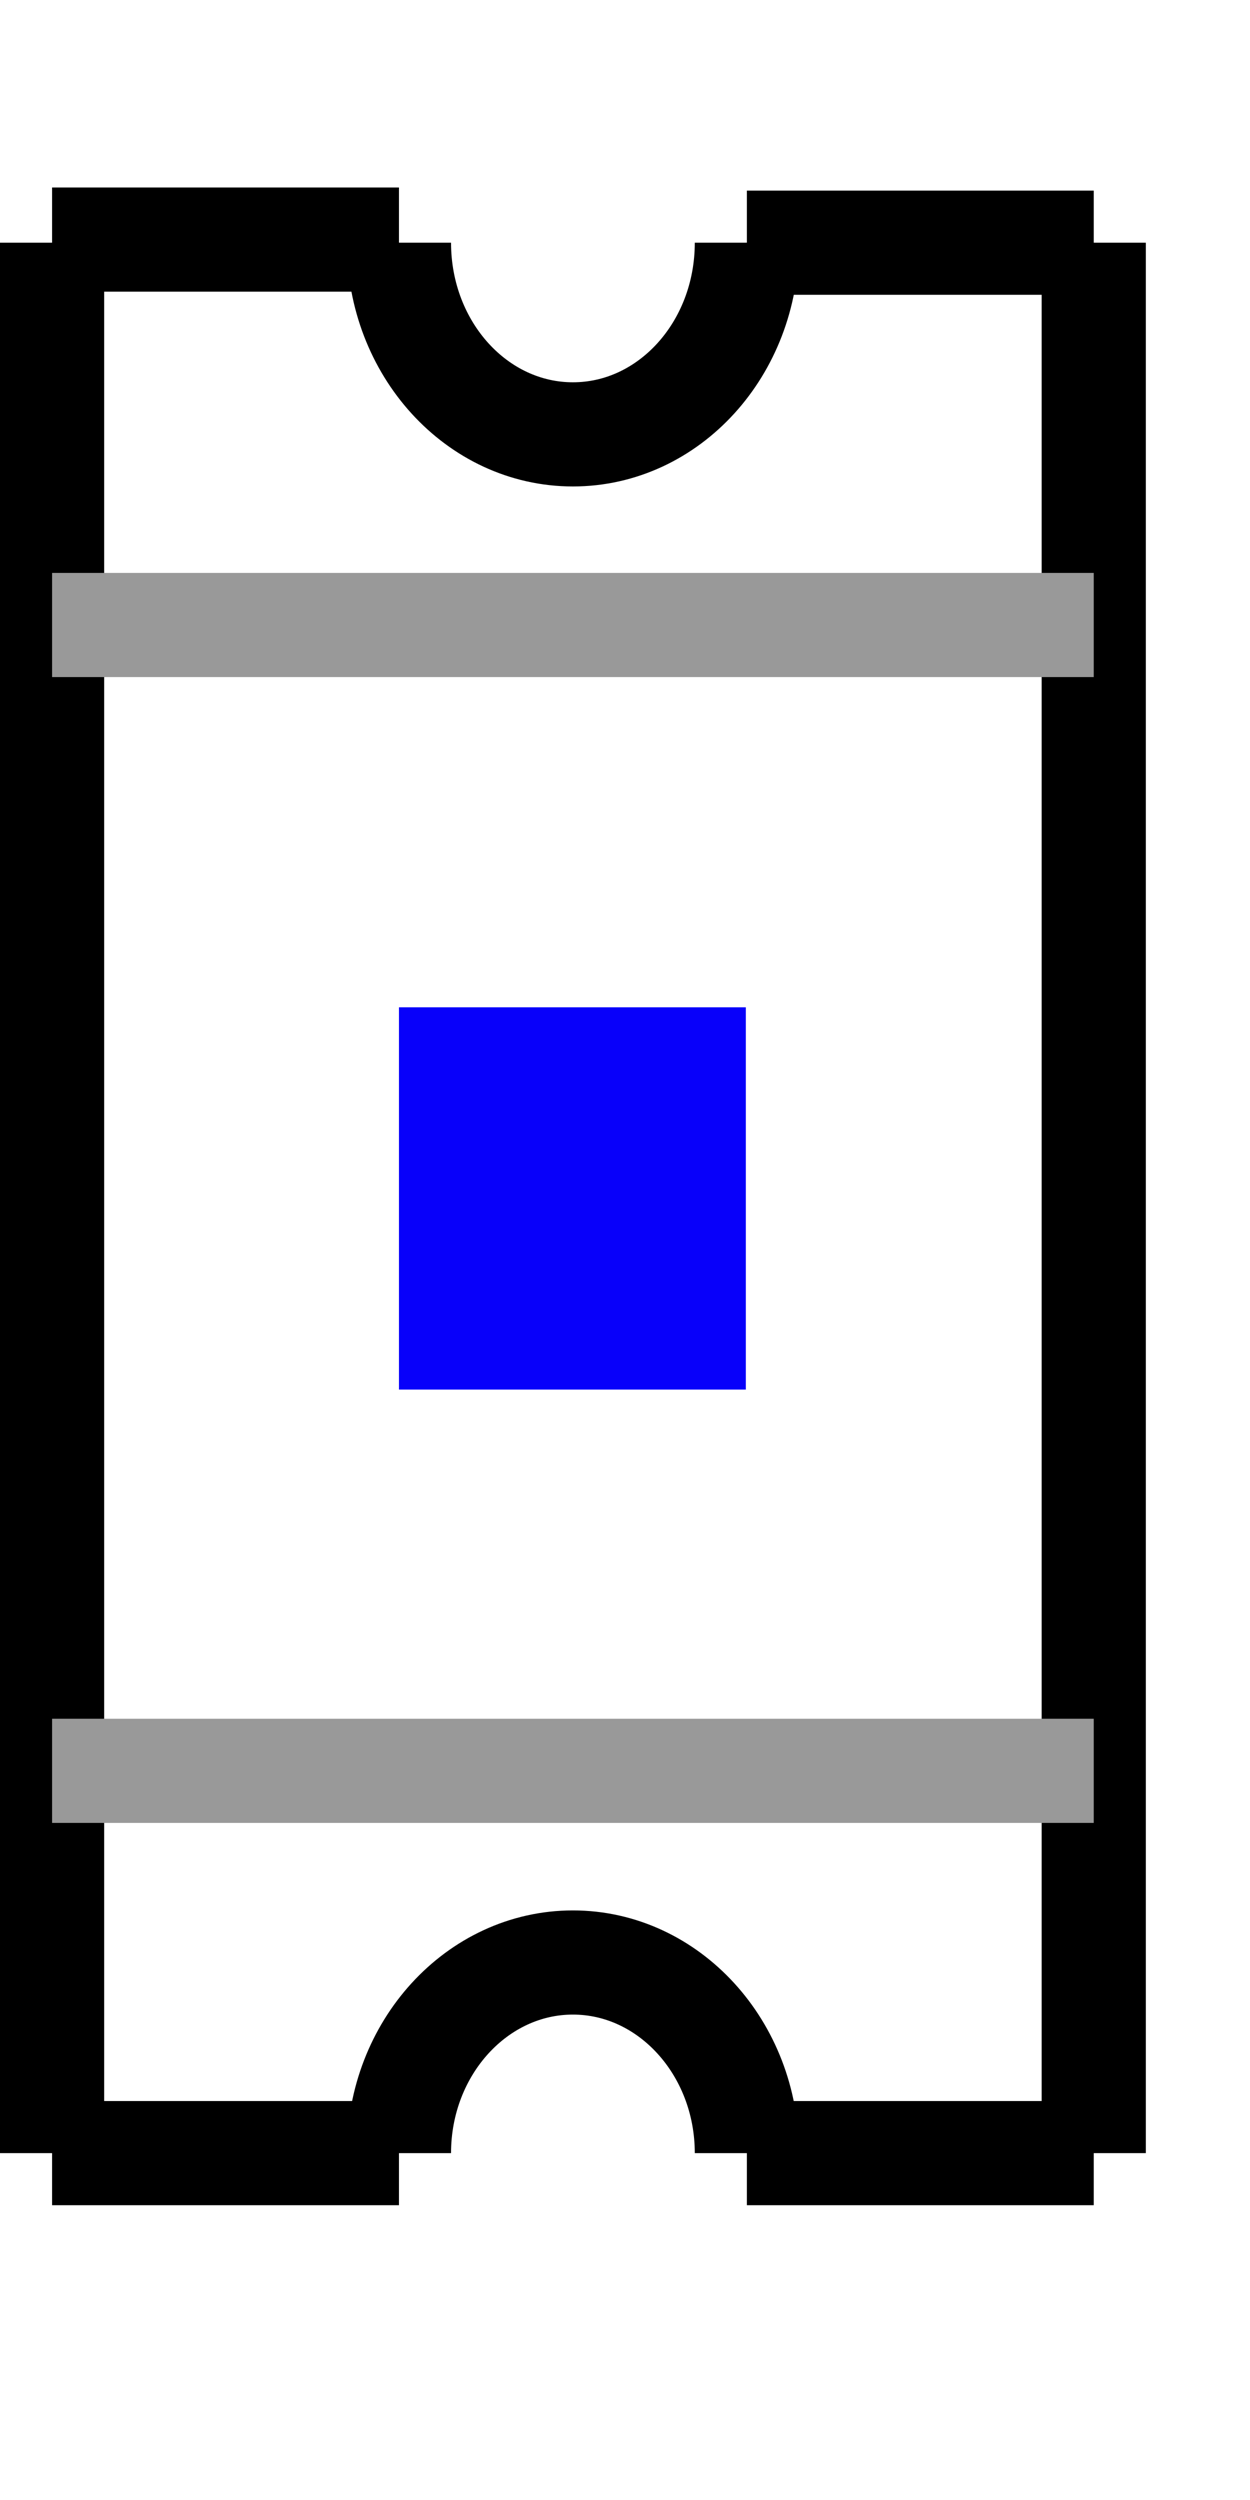 <?xml version="1.0" encoding="UTF-8"?>
<!DOCTYPE svg PUBLIC "-//W3C//DTD SVG 1.1//EN" "http://www.w3.org/Graphics/SVG/1.1/DTD/svg11.dtd">
<svg xmlns="http://www.w3.org/2000/svg" xmlns:xlink="http://www.w3.org/1999/xlink" version="1.1" width="12px" height="24px" viewBox="-0.5 -0.5 12 24"><defs/><g><path d="M 6.67 1.83 L 10 1.83" fill="none" stroke="#000000" stroke-miterlimit="10" pointer-events="stroke"/><path d="M 6.67 1.83 C 6.67 2.85 5.92 3.67 5 3.67 C 4.08 3.67 3.33 2.85 3.33 1.83" fill="none" stroke="#000000" stroke-miterlimit="10" pointer-events="all"/><path d="M 0 1.8 L 3.33 1.8" fill="none" stroke="#000000" stroke-miterlimit="10" pointer-events="stroke"/><path d="M 0 20.17 L 3.33 20.17" fill="none" stroke="#000000" stroke-miterlimit="10" pointer-events="stroke"/><path d="M 6.67 20.17 L 10 20.17" fill="none" stroke="#000000" stroke-miterlimit="10" pointer-events="stroke"/><path d="M 6.67 20.17 C 6.67 21.18 5.92 22 5 22 C 4.08 22 3.33 21.18 3.33 20.17" fill="none" stroke="#000000" stroke-miterlimit="10" transform="rotate(180,5,20.17)" pointer-events="all"/><path d="M 0 20.17 L 0 1.83" fill="none" stroke="#000000" stroke-miterlimit="10" pointer-events="stroke"/><path d="M 10 20.17 L 10 1.83" fill="none" stroke="#000000" stroke-miterlimit="10" pointer-events="stroke"/><path d="M 0 5.5 L 10 5.5" fill="none" stroke="#999999" stroke-miterlimit="10" pointer-events="stroke"/><path d="M 0 16.5 L 10 16.5" fill="none" stroke="#999999" stroke-miterlimit="10" pointer-events="stroke"/><rect x="3.33" y="9.17" width="3.33" height="3.67" fill="#0800fa" stroke="none" pointer-events="all"/></g></svg>